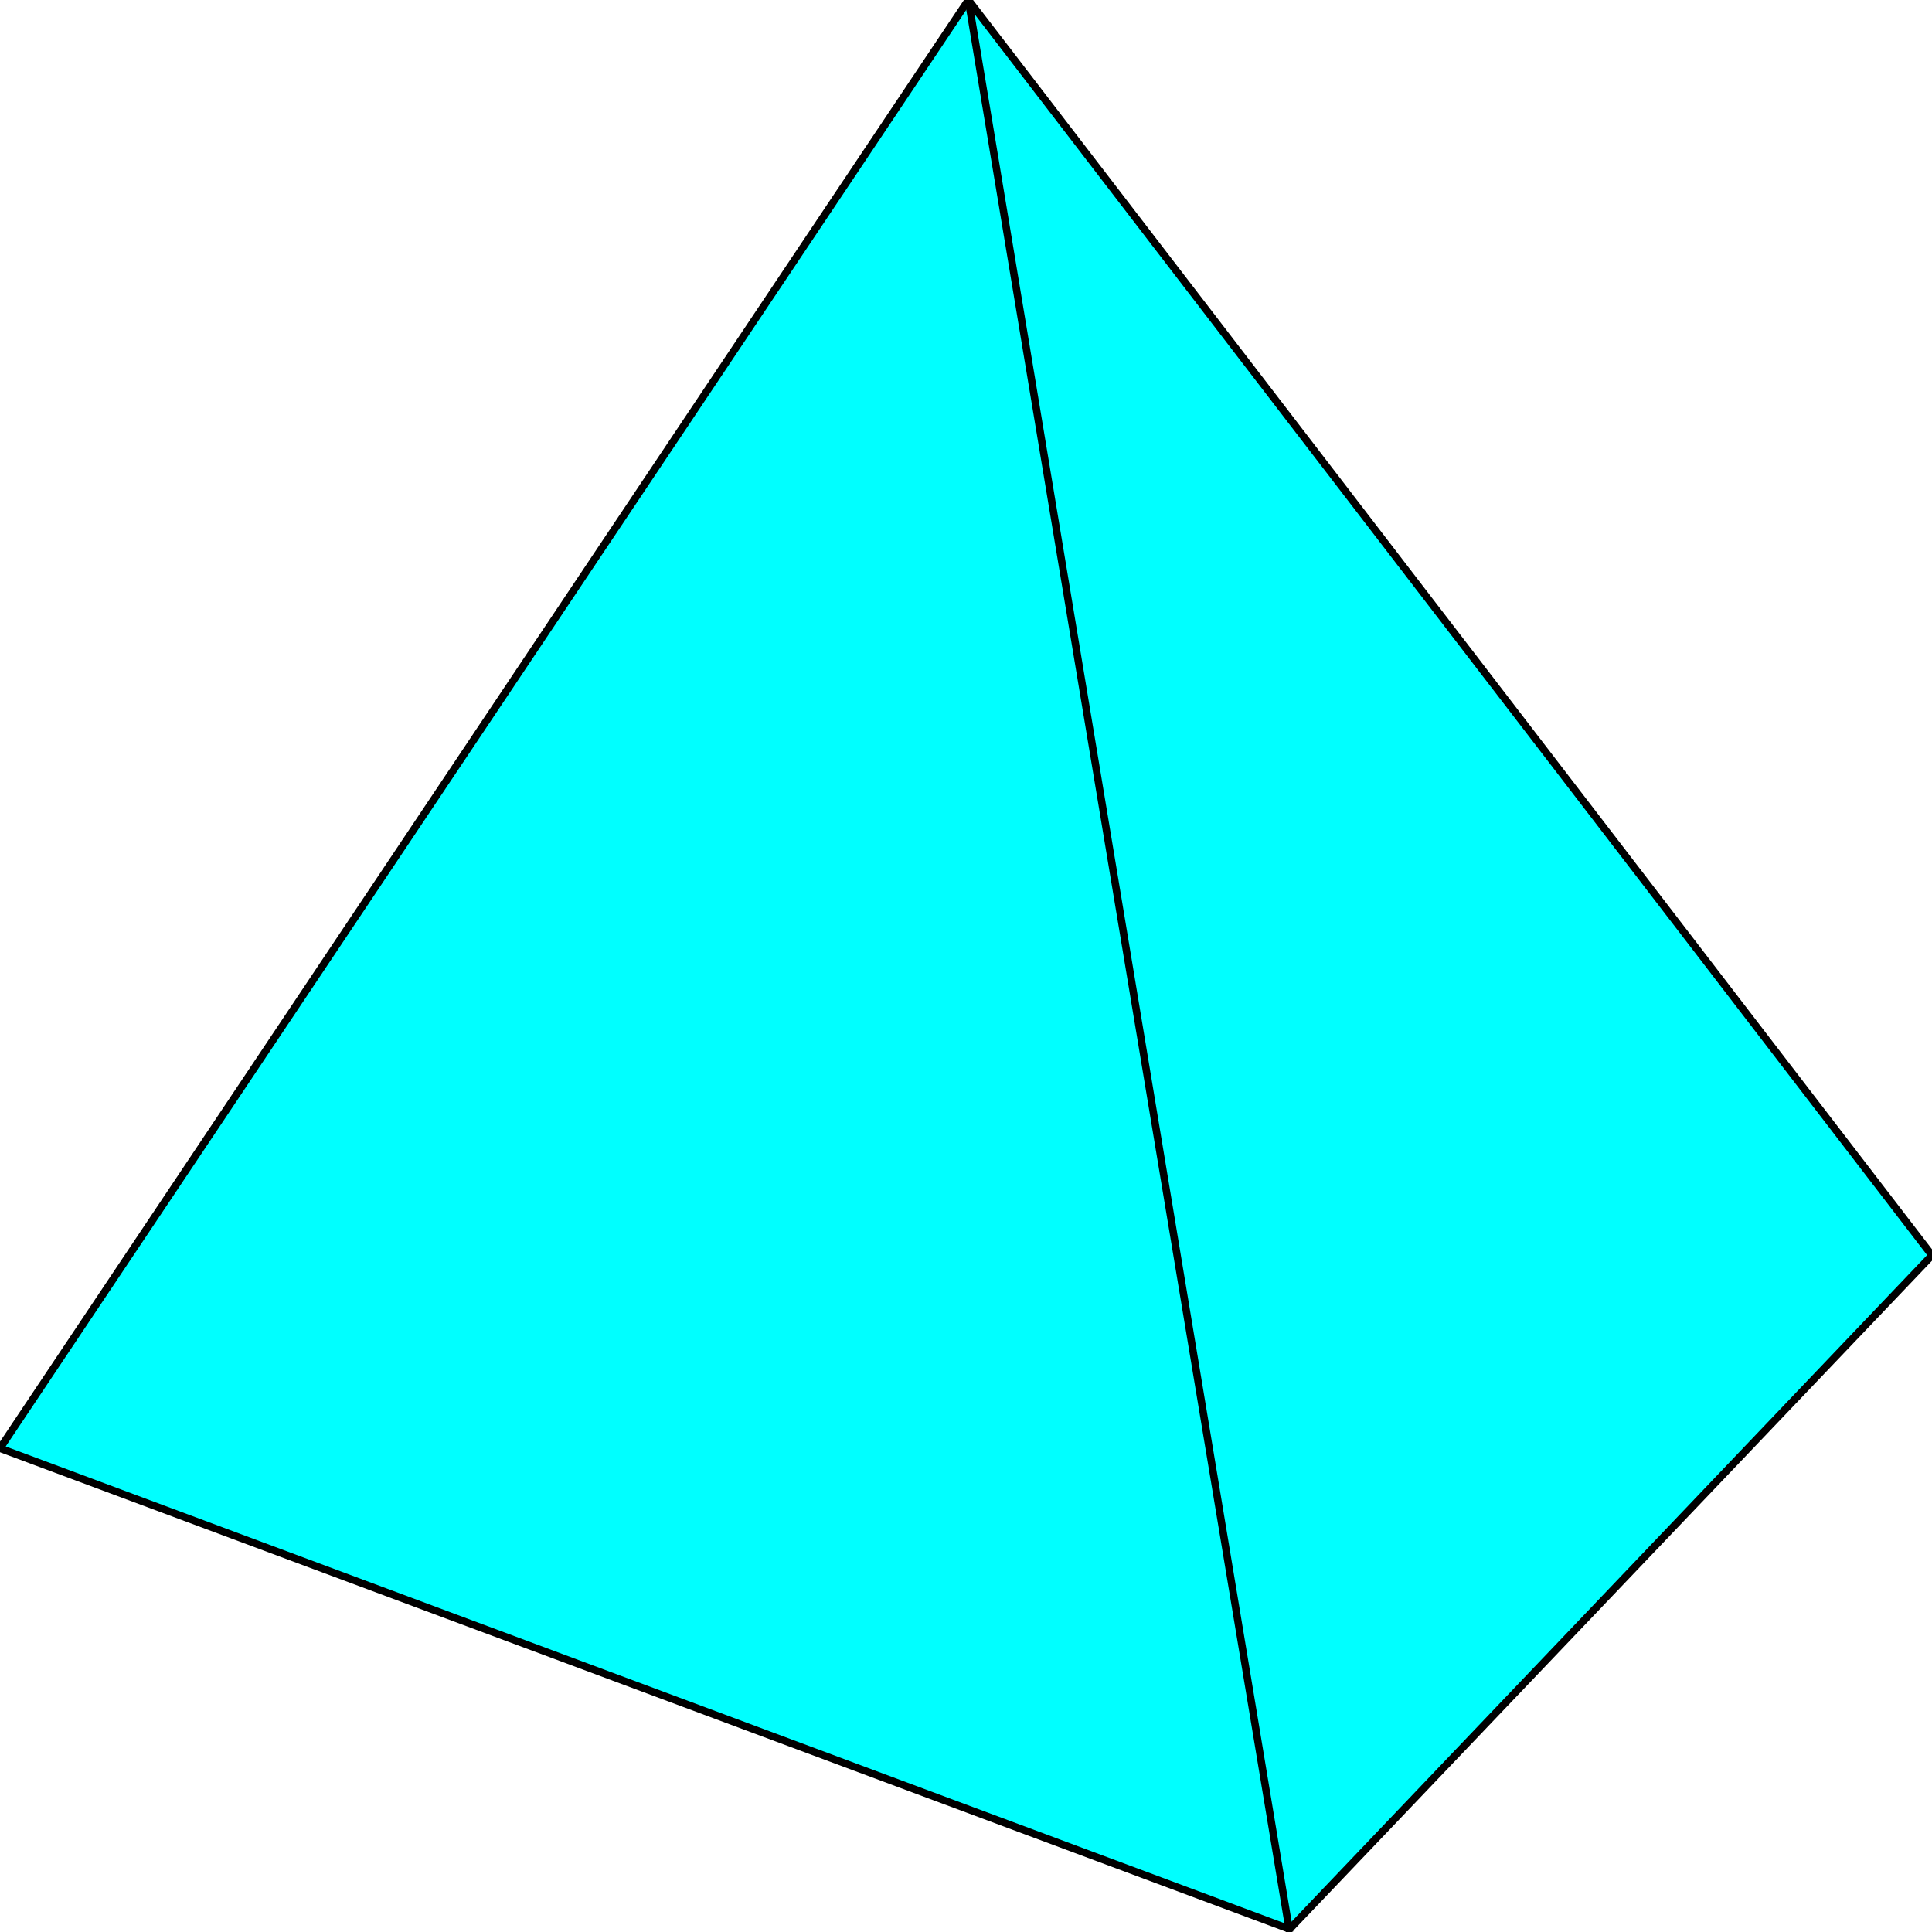 <svg width="150" height="150" viewBox="0 0 150 150" fill="none" xmlns="http://www.w3.org/2000/svg">
<g clip-path="url(#clip0_2109_163875)">
<path d="M0 112.444L75.186 0L150 97.466L100.124 149.776L0 112.444Z" fill="#00FFFF" stroke="black" stroke-width="0.577"/>
<path d="M100.124 150L75.186 0" stroke="black" stroke-width="0.577"/>
</g>
<defs>
<clipPath id="clip0_2109_163875">
<rect width="150" height="150" fill="white"/>
</clipPath>
</defs>
</svg>
